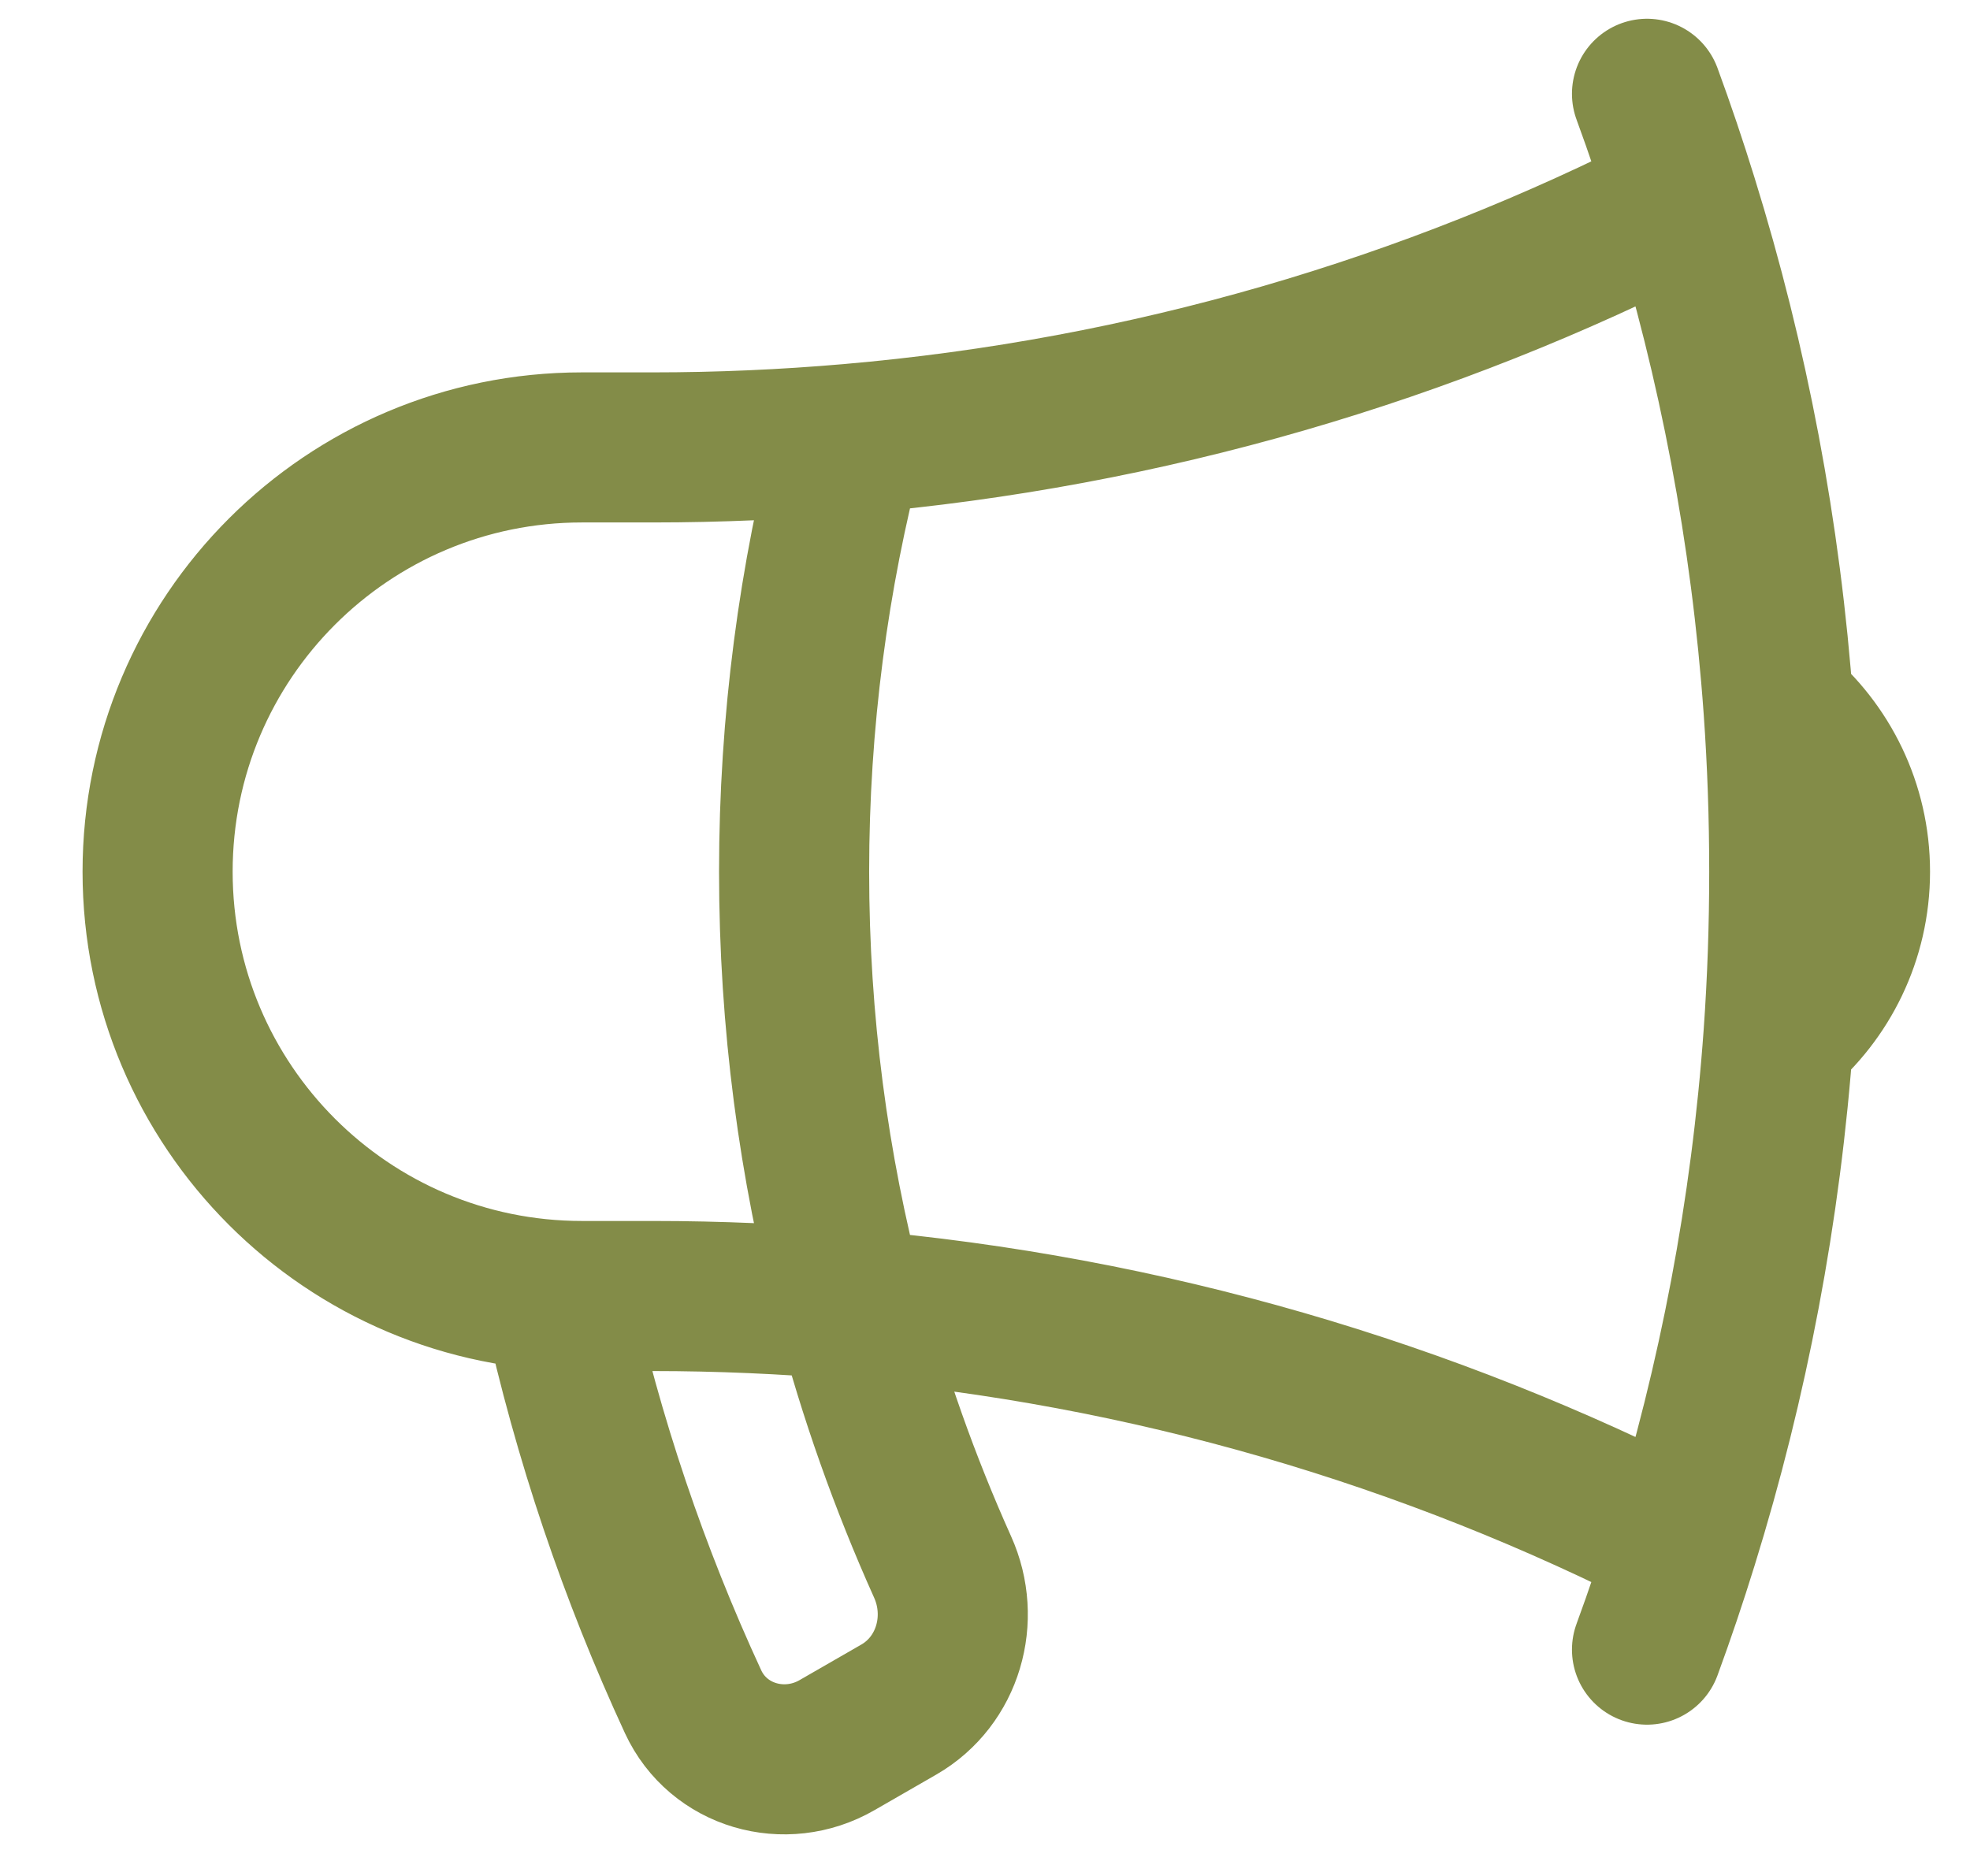 <svg width="21" height="20" viewBox="0 0 21 20" fill="none" xmlns="http://www.w3.org/2000/svg">
<path d="M9.059 13.907C8.366 13.848 7.665 13.817 6.957 13.817H6.203C3.705 13.817 1.68 11.792 1.68 9.293C1.68 6.795 3.705 4.77 6.203 4.77H6.957C7.665 4.77 8.366 4.739 9.059 4.679M9.059 13.907C9.313 14.874 9.645 15.809 10.048 16.706C10.297 17.259 10.108 17.921 9.583 18.225L8.923 18.605C8.369 18.925 7.657 18.723 7.388 18.142C6.758 16.78 6.269 15.339 5.94 13.838M9.059 13.907C8.671 12.434 8.465 10.888 8.465 9.293C8.465 7.699 8.671 6.152 9.059 4.679M9.059 13.907C12.235 14.181 15.235 15.071 17.939 16.456M9.059 4.679C12.235 4.405 15.235 3.516 17.939 2.131M17.939 2.131C17.821 1.75 17.694 1.373 17.557 1M17.939 2.131C18.477 3.863 18.825 5.679 18.959 7.554M17.939 16.456C17.821 16.837 17.694 17.214 17.557 17.587M17.939 16.456C18.477 14.723 18.825 12.908 18.959 11.033M18.959 7.554C19.457 7.969 19.774 8.594 19.774 9.293C19.774 9.993 19.457 10.618 18.959 11.033M18.959 7.554C19 8.129 19.02 8.709 19.02 9.293C19.02 9.878 19 10.458 18.959 11.033" stroke="#838C48" stroke-width="1.6" stroke-linecap="round" stroke-linejoin="round"/>
</svg>
